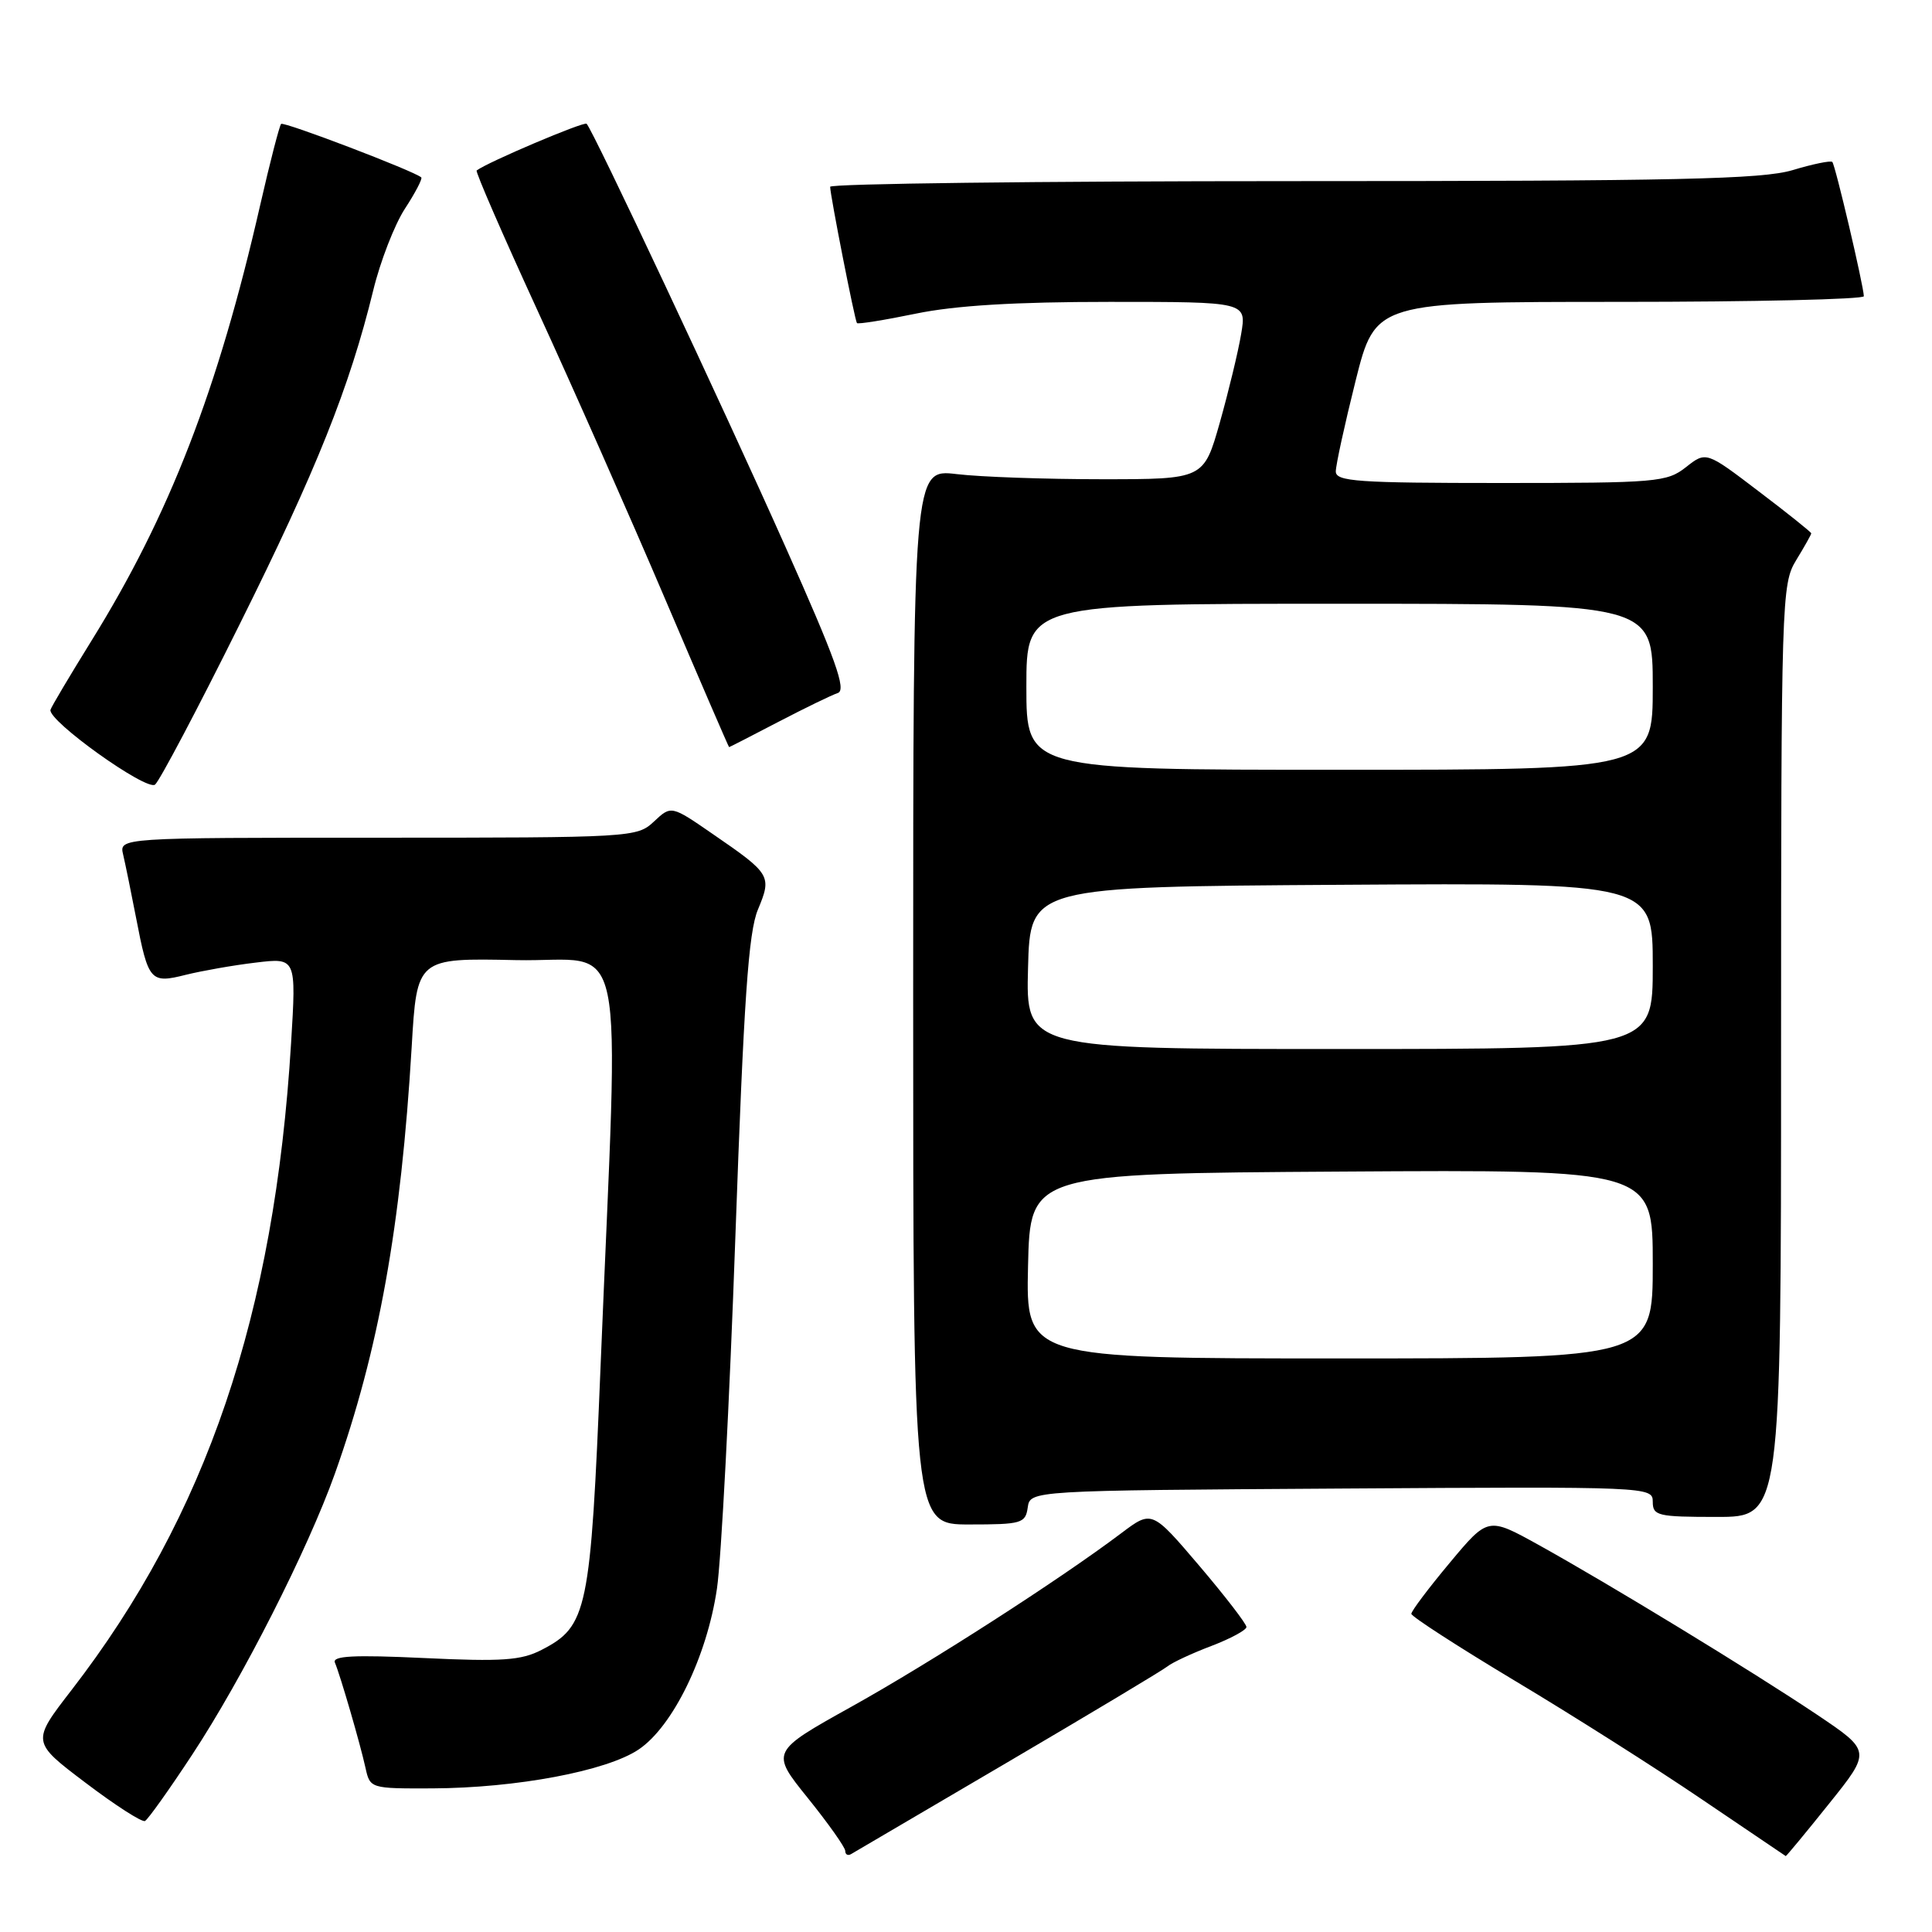 <?xml version="1.0" encoding="UTF-8" standalone="no"?>
<!DOCTYPE svg PUBLIC "-//W3C//DTD SVG 1.1//EN" "http://www.w3.org/Graphics/SVG/1.1/DTD/svg11.dtd" >
<svg xmlns="http://www.w3.org/2000/svg" xmlns:xlink="http://www.w3.org/1999/xlink" version="1.1" viewBox="0 0 256 256">
 <g >
 <path fill="currentColor"
d=" M 133.50 233.51 C 144.50 227.05 154.04 221.33 154.69 220.81 C 155.35 220.28 157.97 219.06 160.51 218.10 C 163.05 217.13 165.14 216.00 165.16 215.59 C 165.17 215.18 162.36 211.53 158.91 207.47 C 152.63 200.10 152.63 200.10 148.57 203.16 C 140.42 209.30 123.35 220.28 112.85 226.13 C 102.10 232.12 102.10 232.12 107.05 238.26 C 109.77 241.64 112.00 244.79 112.00 245.26 C 112.00 245.73 112.34 245.92 112.75 245.69 C 113.16 245.45 122.50 239.97 133.50 233.51 Z  M 242.35 239.01 C 247.95 232.03 247.95 232.03 240.73 227.18 C 232.18 221.45 213.22 209.89 203.84 204.69 C 197.17 201.00 197.17 201.00 192.09 207.09 C 189.29 210.44 187.01 213.47 187.01 213.84 C 187.02 214.20 193.21 218.20 200.76 222.73 C 208.32 227.25 219.45 234.31 225.50 238.42 C 231.55 242.52 236.56 245.90 236.62 245.94 C 236.69 245.97 239.27 242.86 242.35 239.01 Z  M 25.47 232.50 C 32.10 222.44 40.80 205.30 44.38 195.25 C 50.18 178.94 53.13 162.55 54.55 138.72 C 55.24 126.94 55.24 126.94 68.37 127.22 C 83.35 127.54 82.02 121.18 79.58 181.00 C 78.25 213.53 77.85 215.48 71.76 218.62 C 69.07 220.01 66.54 220.19 56.21 219.70 C 46.86 219.26 43.99 219.41 44.38 220.31 C 45.10 222.03 47.72 231.02 48.43 234.25 C 49.03 236.98 49.09 237.00 57.27 236.97 C 68.44 236.92 80.38 234.67 84.62 231.82 C 89.16 228.77 93.68 219.49 95.00 210.50 C 95.57 206.65 96.67 185.68 97.44 163.90 C 98.56 132.43 99.17 123.53 100.43 120.52 C 102.29 116.06 102.14 115.80 94.50 110.55 C 88.94 106.71 88.94 106.71 86.65 108.86 C 84.41 110.96 83.76 111.00 50.08 111.00 C 15.78 111.00 15.78 111.00 16.32 113.25 C 16.61 114.49 17.38 118.25 18.03 121.61 C 19.65 130.03 19.93 130.35 24.61 129.17 C 26.75 128.64 30.92 127.90 33.88 127.55 C 39.26 126.90 39.26 126.90 38.57 138.20 C 36.38 174.21 27.35 200.81 9.48 223.94 C 4.17 230.81 4.17 230.81 11.34 236.23 C 15.28 239.22 18.82 241.49 19.21 241.29 C 19.60 241.10 22.42 237.14 25.47 232.50 Z  M 136.18 199.75 C 136.50 197.50 136.50 197.50 177.75 197.24 C 218.50 196.98 219.00 197.00 219.00 198.99 C 219.00 200.85 219.65 201.00 227.50 201.00 C 236.00 201.00 236.00 201.00 236.00 139.25 C 236.01 79.30 236.07 77.40 238.00 74.23 C 239.10 72.43 240.00 70.83 240.00 70.67 C 240.00 70.52 236.87 68.01 233.03 65.10 C 226.07 59.80 226.07 59.80 223.40 61.90 C 220.87 63.89 219.56 64.00 198.87 64.00 C 179.90 64.00 177.00 63.80 177.00 62.47 C 177.00 61.63 178.18 56.23 179.62 50.47 C 182.25 40.00 182.25 40.00 214.62 40.00 C 232.43 40.00 246.99 39.66 246.97 39.25 C 246.92 37.79 243.18 21.84 242.79 21.46 C 242.58 21.25 240.22 21.73 237.54 22.54 C 233.50 23.75 222.30 24.00 171.34 24.00 C 137.60 24.00 110.00 24.34 110.00 24.75 C 110.00 25.84 113.26 42.44 113.55 42.81 C 113.68 42.98 117.19 42.42 121.35 41.56 C 126.58 40.48 134.50 40.00 147.05 40.00 C 165.18 40.00 165.18 40.00 164.46 44.25 C 164.07 46.59 162.79 51.88 161.63 56.00 C 159.50 63.50 159.50 63.50 146.00 63.50 C 138.57 63.50 129.91 63.20 126.75 62.82 C 121.00 62.14 121.00 62.14 121.00 132.07 C 121.00 202.00 121.00 202.00 128.43 202.00 C 135.37 202.00 135.88 201.85 136.18 199.75 Z  M 31.73 82.77 C 41.92 62.31 46.32 51.31 49.45 38.50 C 50.38 34.65 52.28 29.77 53.65 27.66 C 55.03 25.55 56.00 23.68 55.82 23.51 C 54.98 22.70 37.60 16.07 37.25 16.42 C 37.03 16.64 35.78 21.47 34.48 27.16 C 28.89 51.65 22.46 68.25 12.11 84.92 C 9.24 89.55 6.80 93.66 6.69 94.05 C 6.30 95.48 19.44 104.88 20.55 103.96 C 21.15 103.46 26.19 93.93 31.73 82.77 Z  M 103.12 95.66 C 106.64 93.83 110.19 92.10 111.01 91.83 C 112.19 91.44 110.74 87.39 104.06 72.42 C 95.77 53.82 78.58 17.24 77.73 16.40 C 77.39 16.06 64.57 21.50 63.16 22.59 C 62.97 22.73 66.61 31.10 71.24 41.18 C 75.87 51.25 83.45 68.39 88.08 79.25 C 92.71 90.11 96.55 99.00 96.61 99.00 C 96.67 99.00 99.60 97.50 103.12 95.66 Z  M 136.22 167.75 C 136.50 155.50 136.50 155.50 177.75 155.24 C 219.00 154.98 219.00 154.98 219.00 167.49 C 219.00 180.00 219.00 180.00 177.47 180.00 C 135.94 180.00 135.94 180.00 136.22 167.75 Z  M 136.22 128.25 C 136.50 117.50 136.50 117.50 177.75 117.24 C 219.00 116.98 219.00 116.98 219.00 127.99 C 219.00 139.00 219.00 139.00 177.47 139.00 C 135.93 139.00 135.93 139.00 136.22 128.25 Z  M 136.00 91.00 C 136.00 80.00 136.00 80.00 177.50 80.00 C 219.00 80.00 219.00 80.00 219.00 91.00 C 219.00 102.00 219.00 102.00 177.50 102.00 C 136.00 102.00 136.00 102.00 136.00 91.00 Z "/>
</g>
</svg>